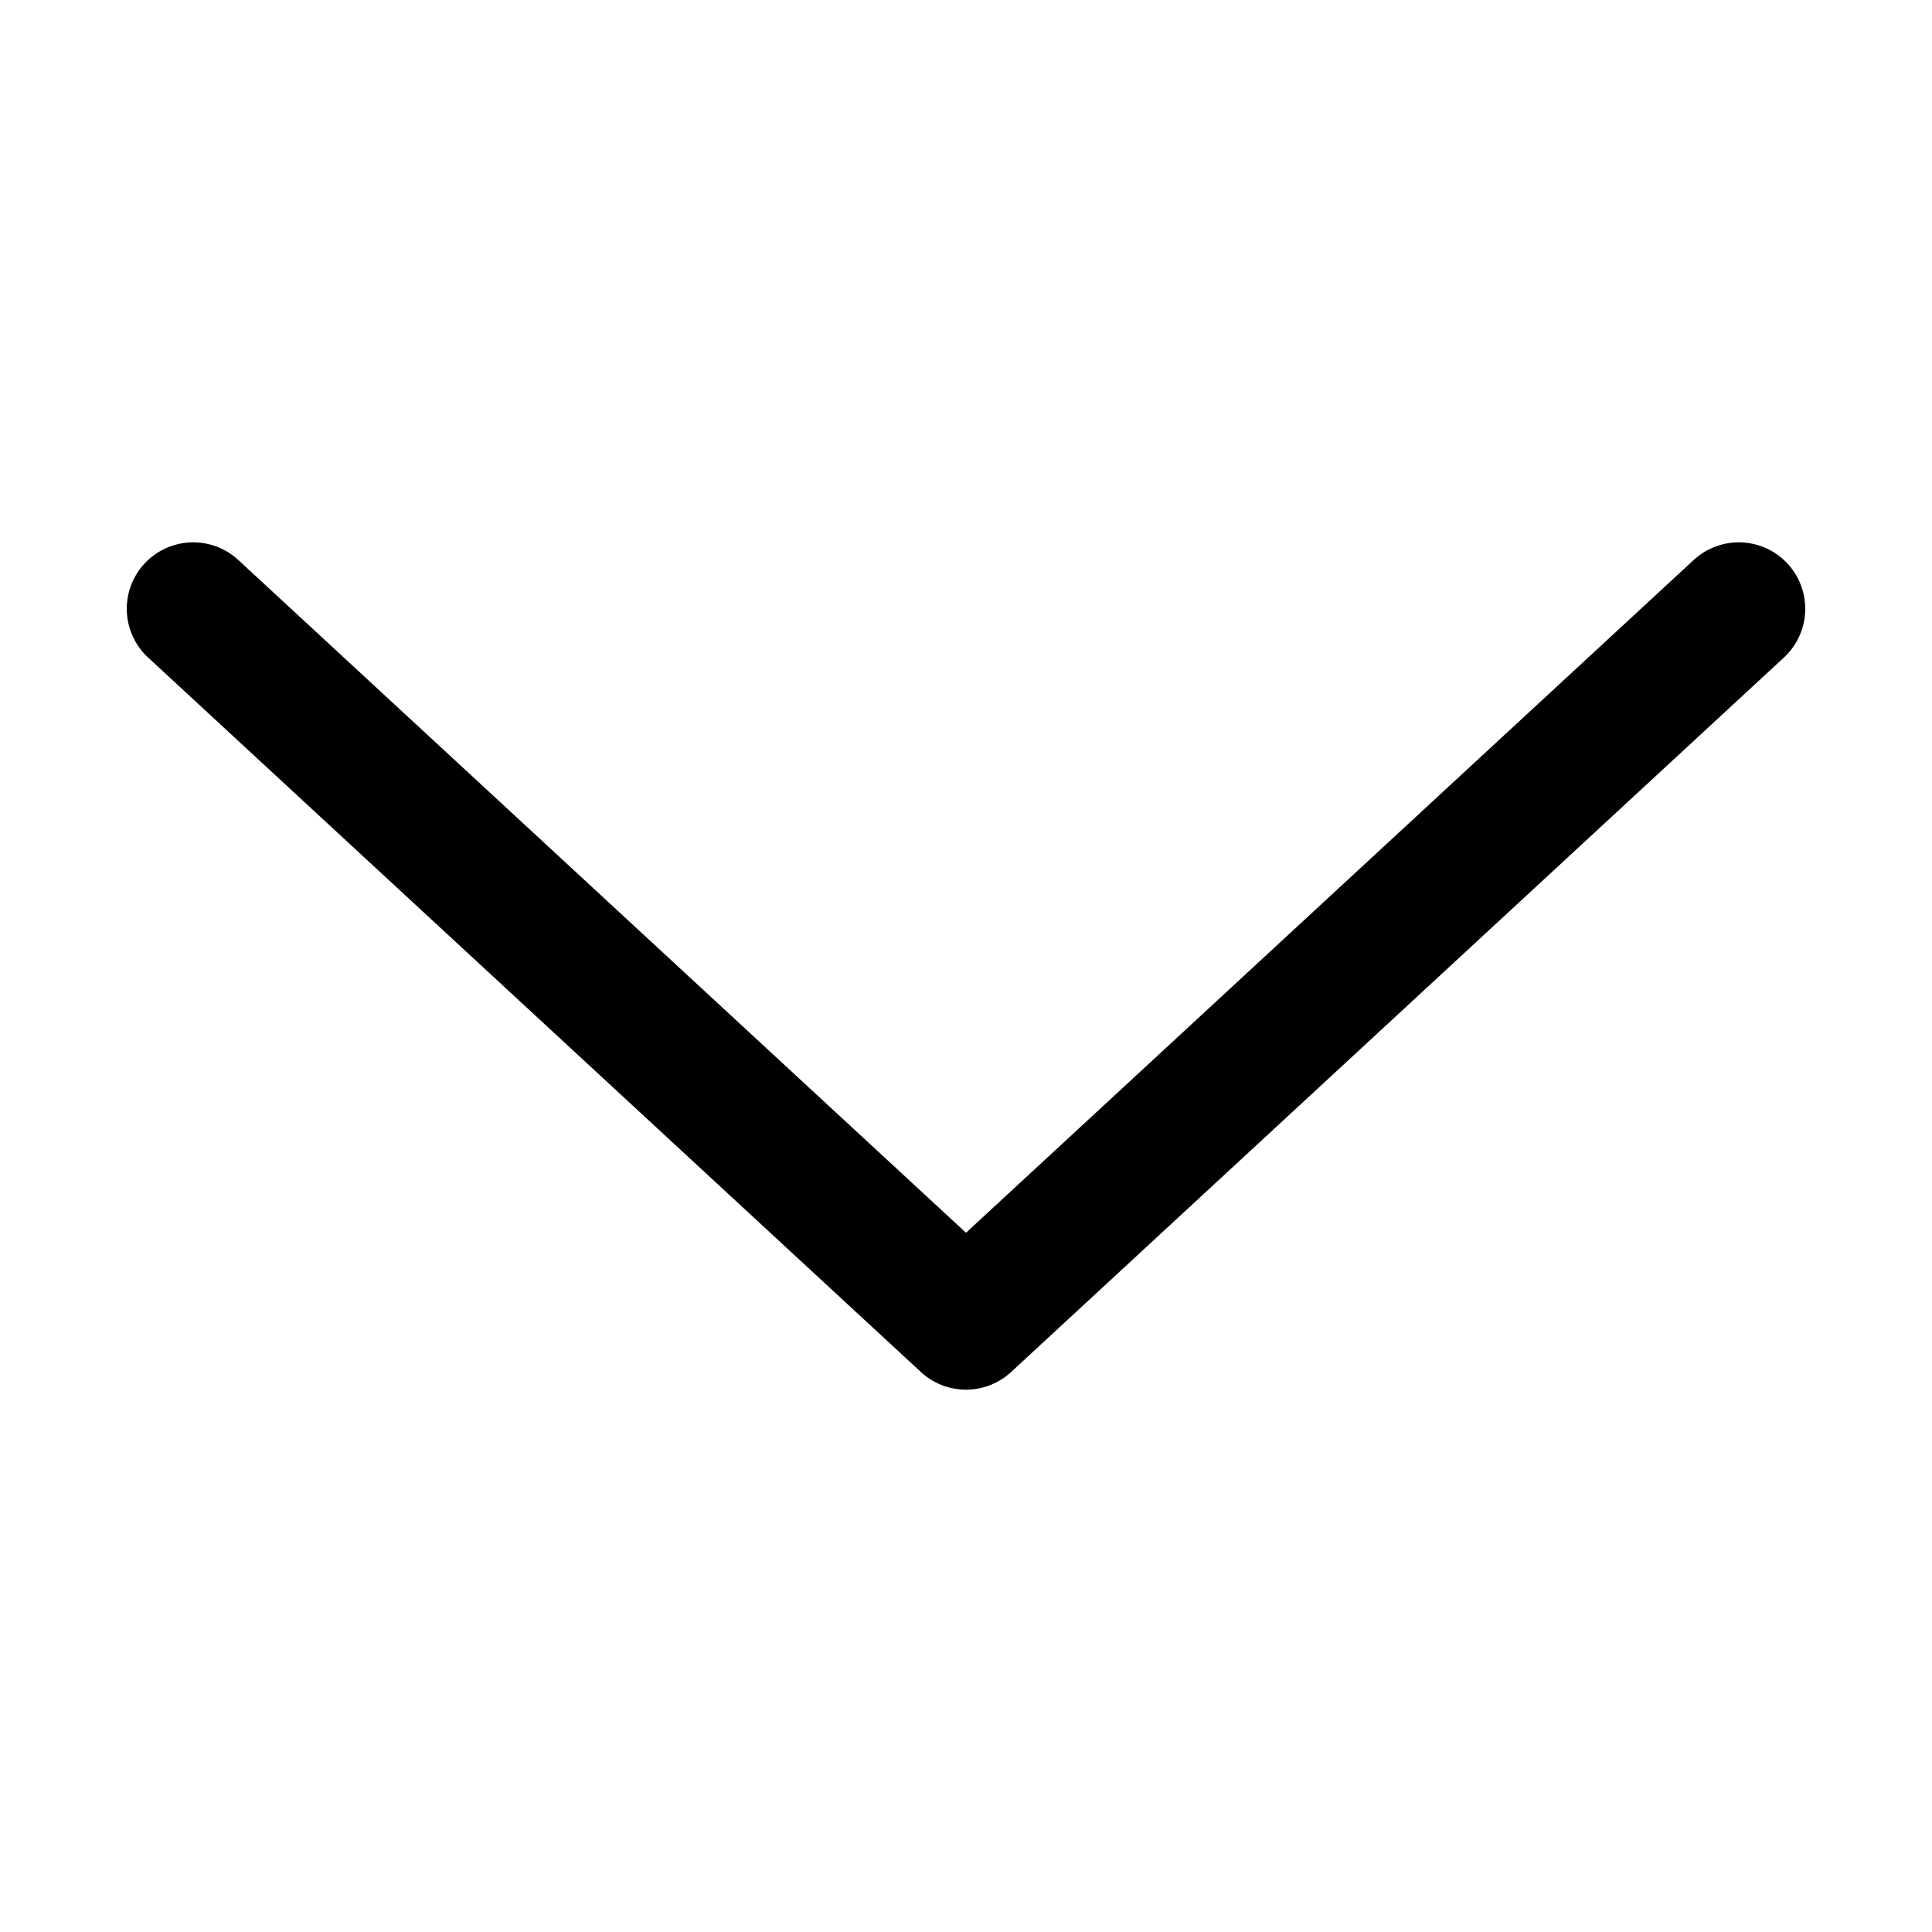 <?xml version="1.0" encoding="utf-8"?>
<!-- Generator: Adobe Illustrator 28.0.0, SVG Export Plug-In . SVG Version: 6.00 Build 0)  -->
<svg version="1.1" id="Layer_1" xmlns="http://www.w3.org/2000/svg" xmlns:xlink="http://www.w3.org/1999/xlink" x="0px" y="0px"
	 viewBox="0 0 53 53" style="enable-background:new 0 0 53 53;" xml:space="preserve">
<style type="text/css">
	.st0{fill:none;stroke:#000000;stroke-width:3.645;stroke-linecap:round;stroke-linejoin:round;stroke-miterlimit:10;}
</style>
<polyline class="st0" points="47.7,16.7 26.5,36.3 5.3,16.7 "/>
</svg>
